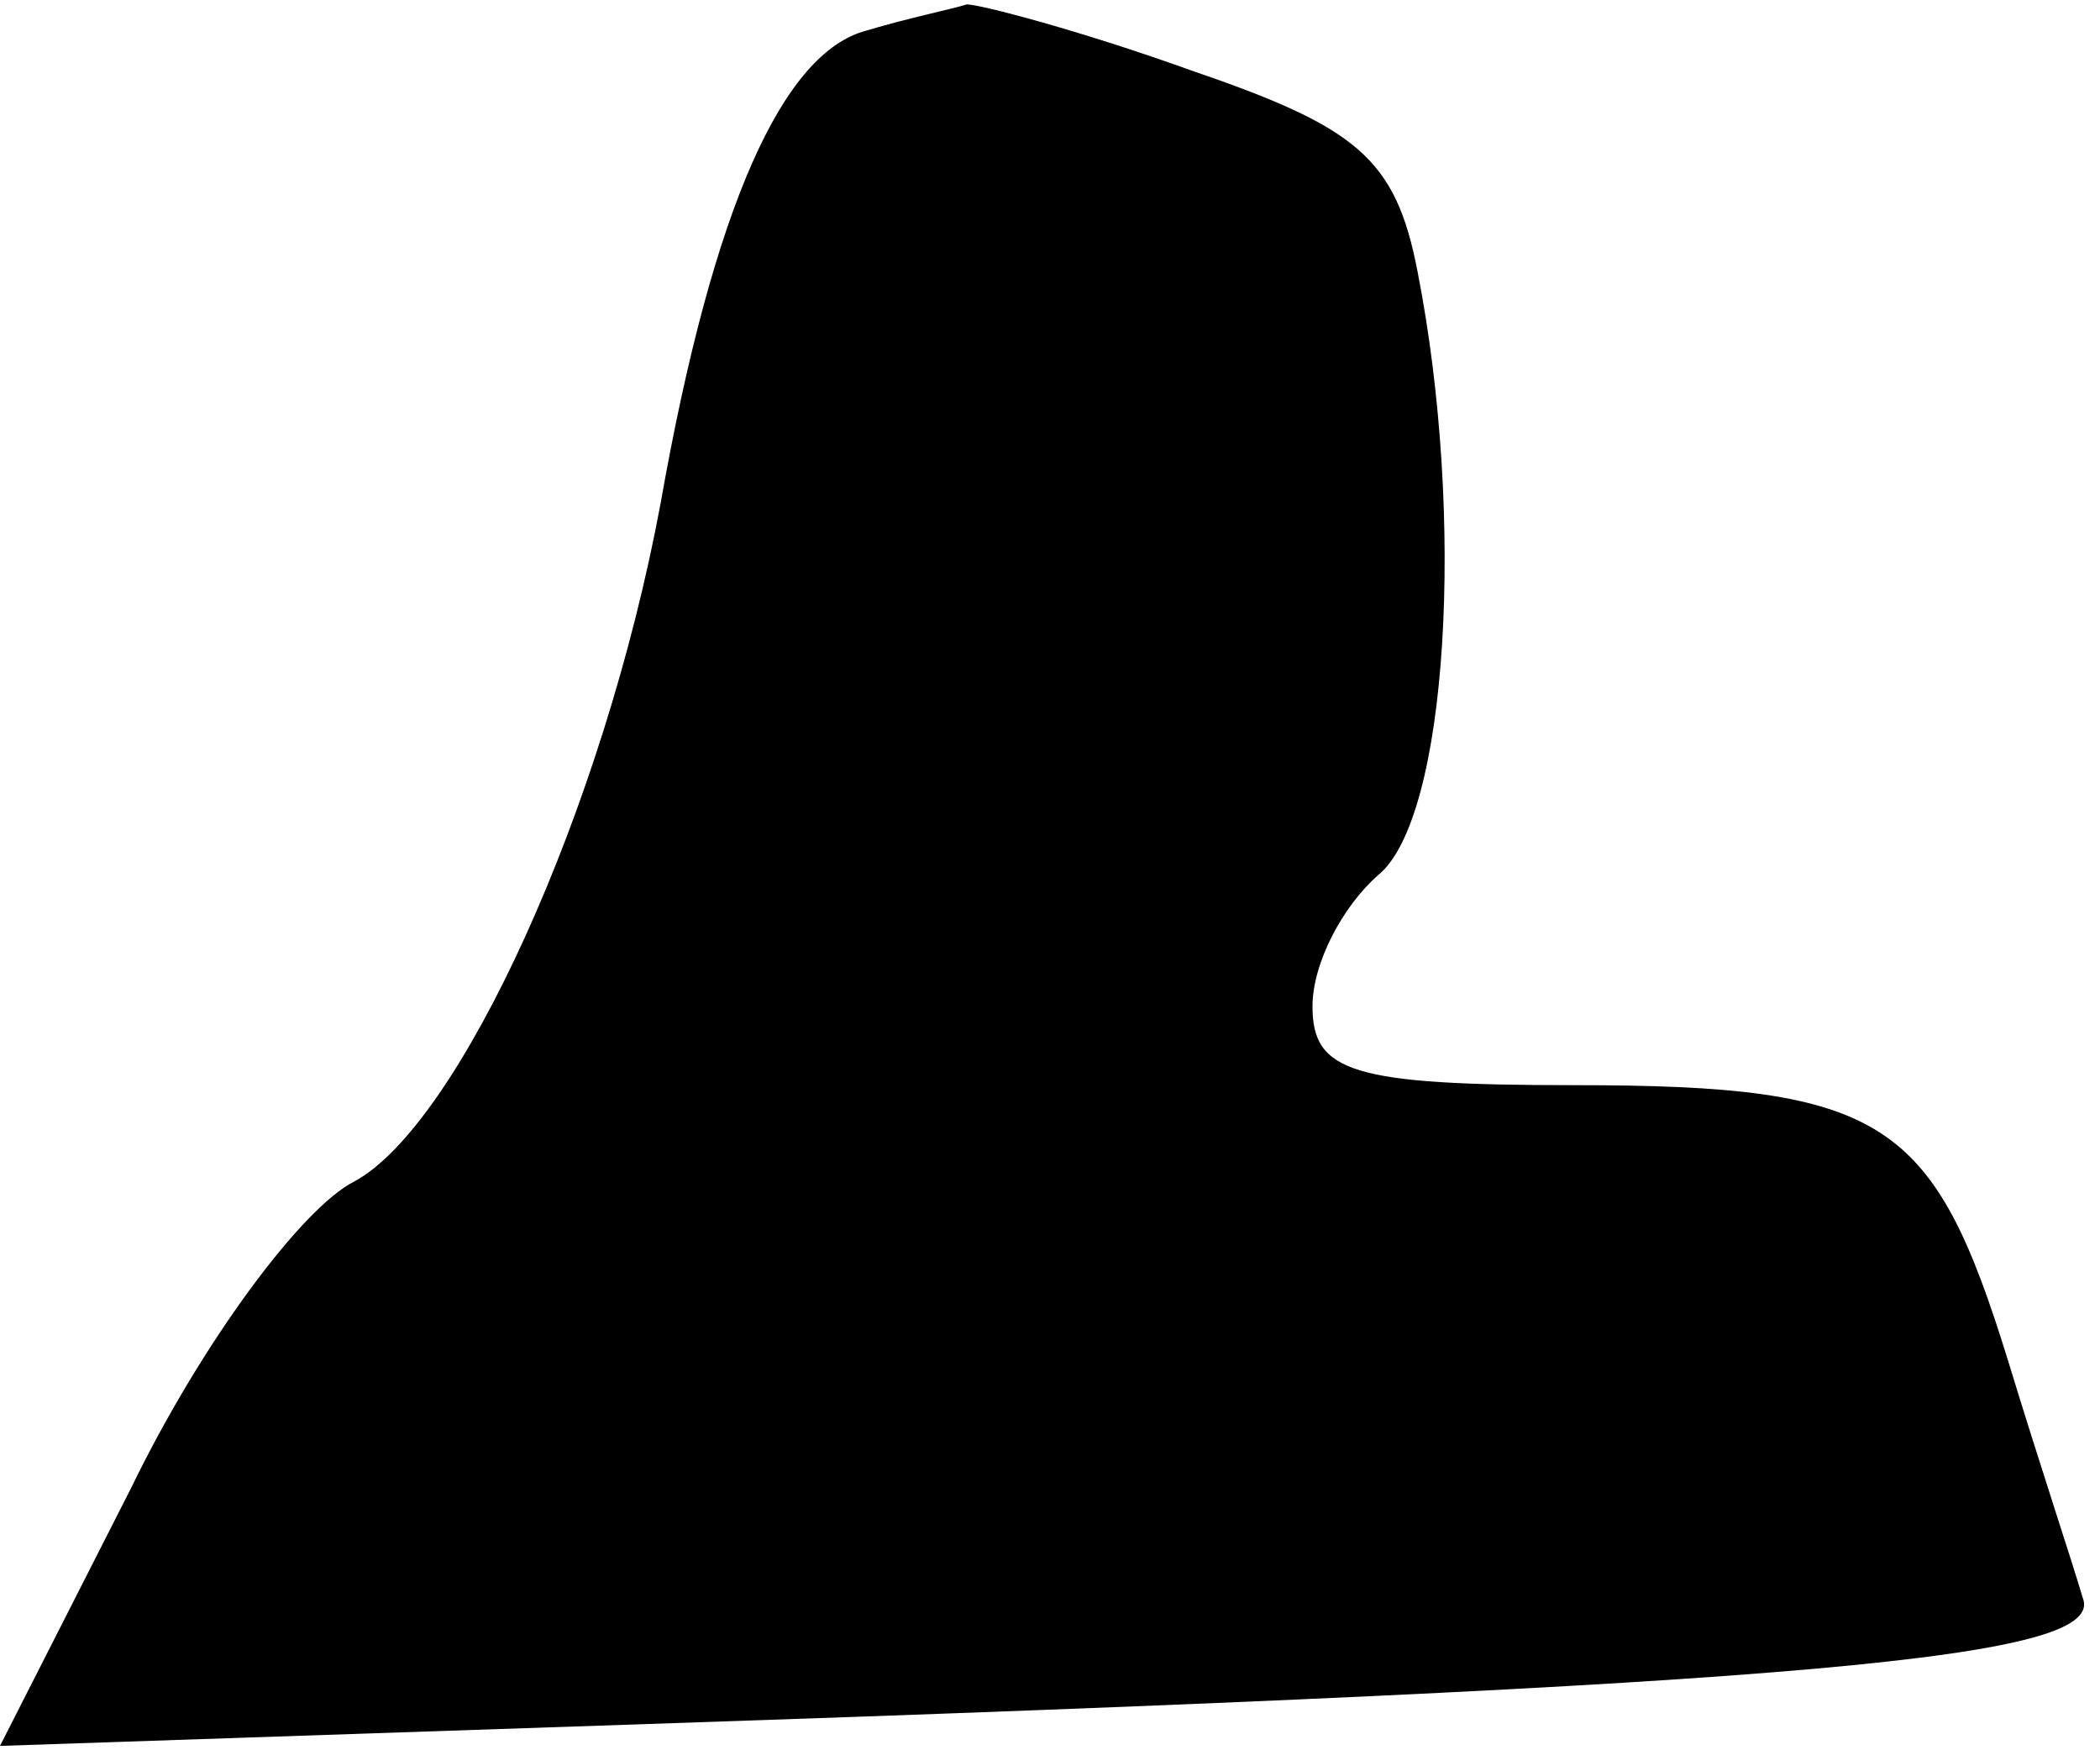 <?xml version="1.0" standalone="no"?>
<!DOCTYPE svg PUBLIC "-//W3C//DTD SVG 20010904//EN"
 "http://www.w3.org/TR/2001/REC-SVG-20010904/DTD/svg10.dtd">
<svg version="1.0" xmlns="http://www.w3.org/2000/svg"
 width="48pt" height="40pt" viewBox="0 0 48 40"
 preserveAspectRatio="xMidYMid meet">
<g transform="translate(0,40) scale(0.1,-0.1)"
fill="#000000" stroke="none">
<path fill="#000000" stroke="none" d="M198 393 c-19 -5 -35 -40 -47 -108 -13
-70 -46 -142 -70 -155 -12 -6 -35 -37 -51 -70 l-30 -59 148 5 c268 9 334 15
328 29 -2 7 -10 31 -17 54 -17 55 -28 63 -99 63 -51 0 -60 3 -60 18 0 10 7 23
15 30 16 13 20 82 9 138 -5 26 -14 33 -52 46 -25 9 -48 15 -51 15 -3 -1 -13
-3 -23 -6z"/>
</g>
</svg>
